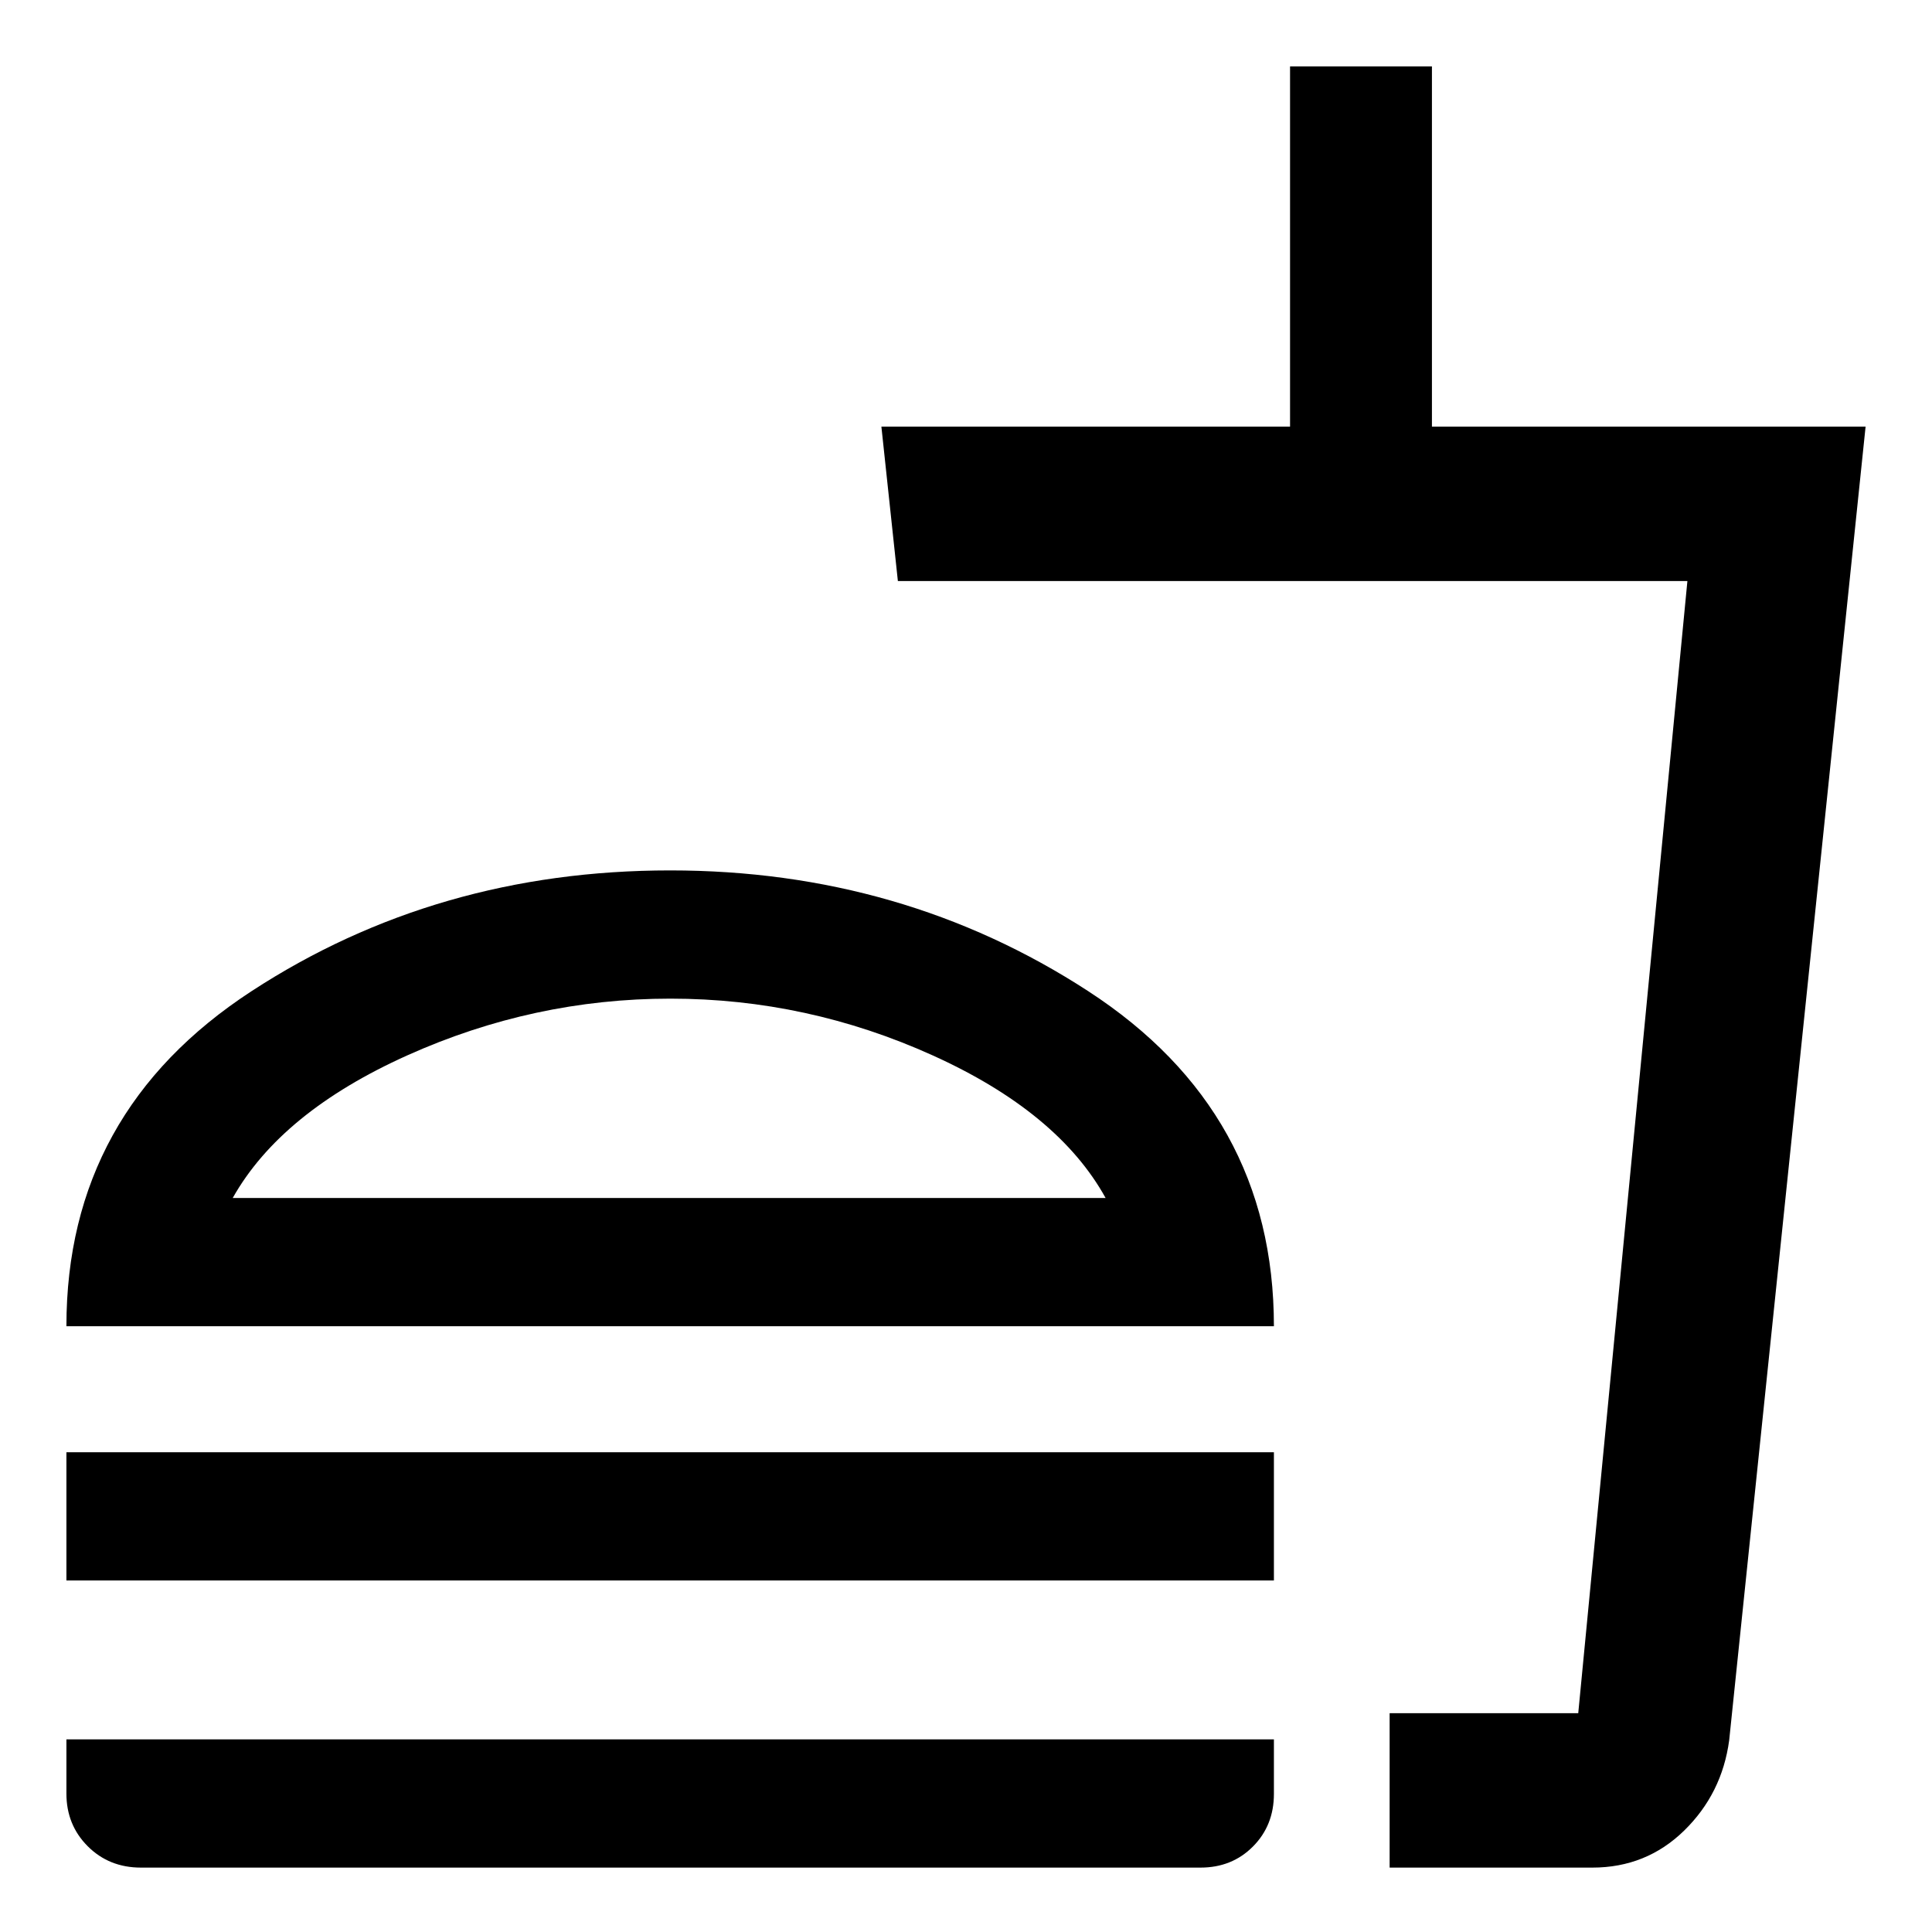 <svg xmlns="http://www.w3.org/2000/svg" height="48" viewBox="0 -960 960 960" width="48"><path d="M549.37-364.72q-23.57-42.65-85.92-70.86-62.35-28.2-130.36-28.2-68 0-130.73 28.2-62.73 28.21-86.73 70.86h433.74ZM33-301q0-106.5 92-166.5t208-60q115.43 0 207.72 60Q633-407.5 633-301H33Zm0 126.33v-63.72h600v63.72H33ZM690.5-32v-76.72h93.72l54.24-562.56H446.15L437.96-748h203.06v-179h70.5v179H927L859.22-95.25q-3.57 26.5-22.39 44.88Q818.01-32 791.24-32H690.5Zm0-76.72h93.72-93.72ZM70.03-32Q54.21-32 43.6-42.6 33-53.21 33-68.78v-26.94h600v27.11q0 15.65-10.41 26.13Q612.17-32 596.54-32H70.03ZM333-364.72Z"/></svg>